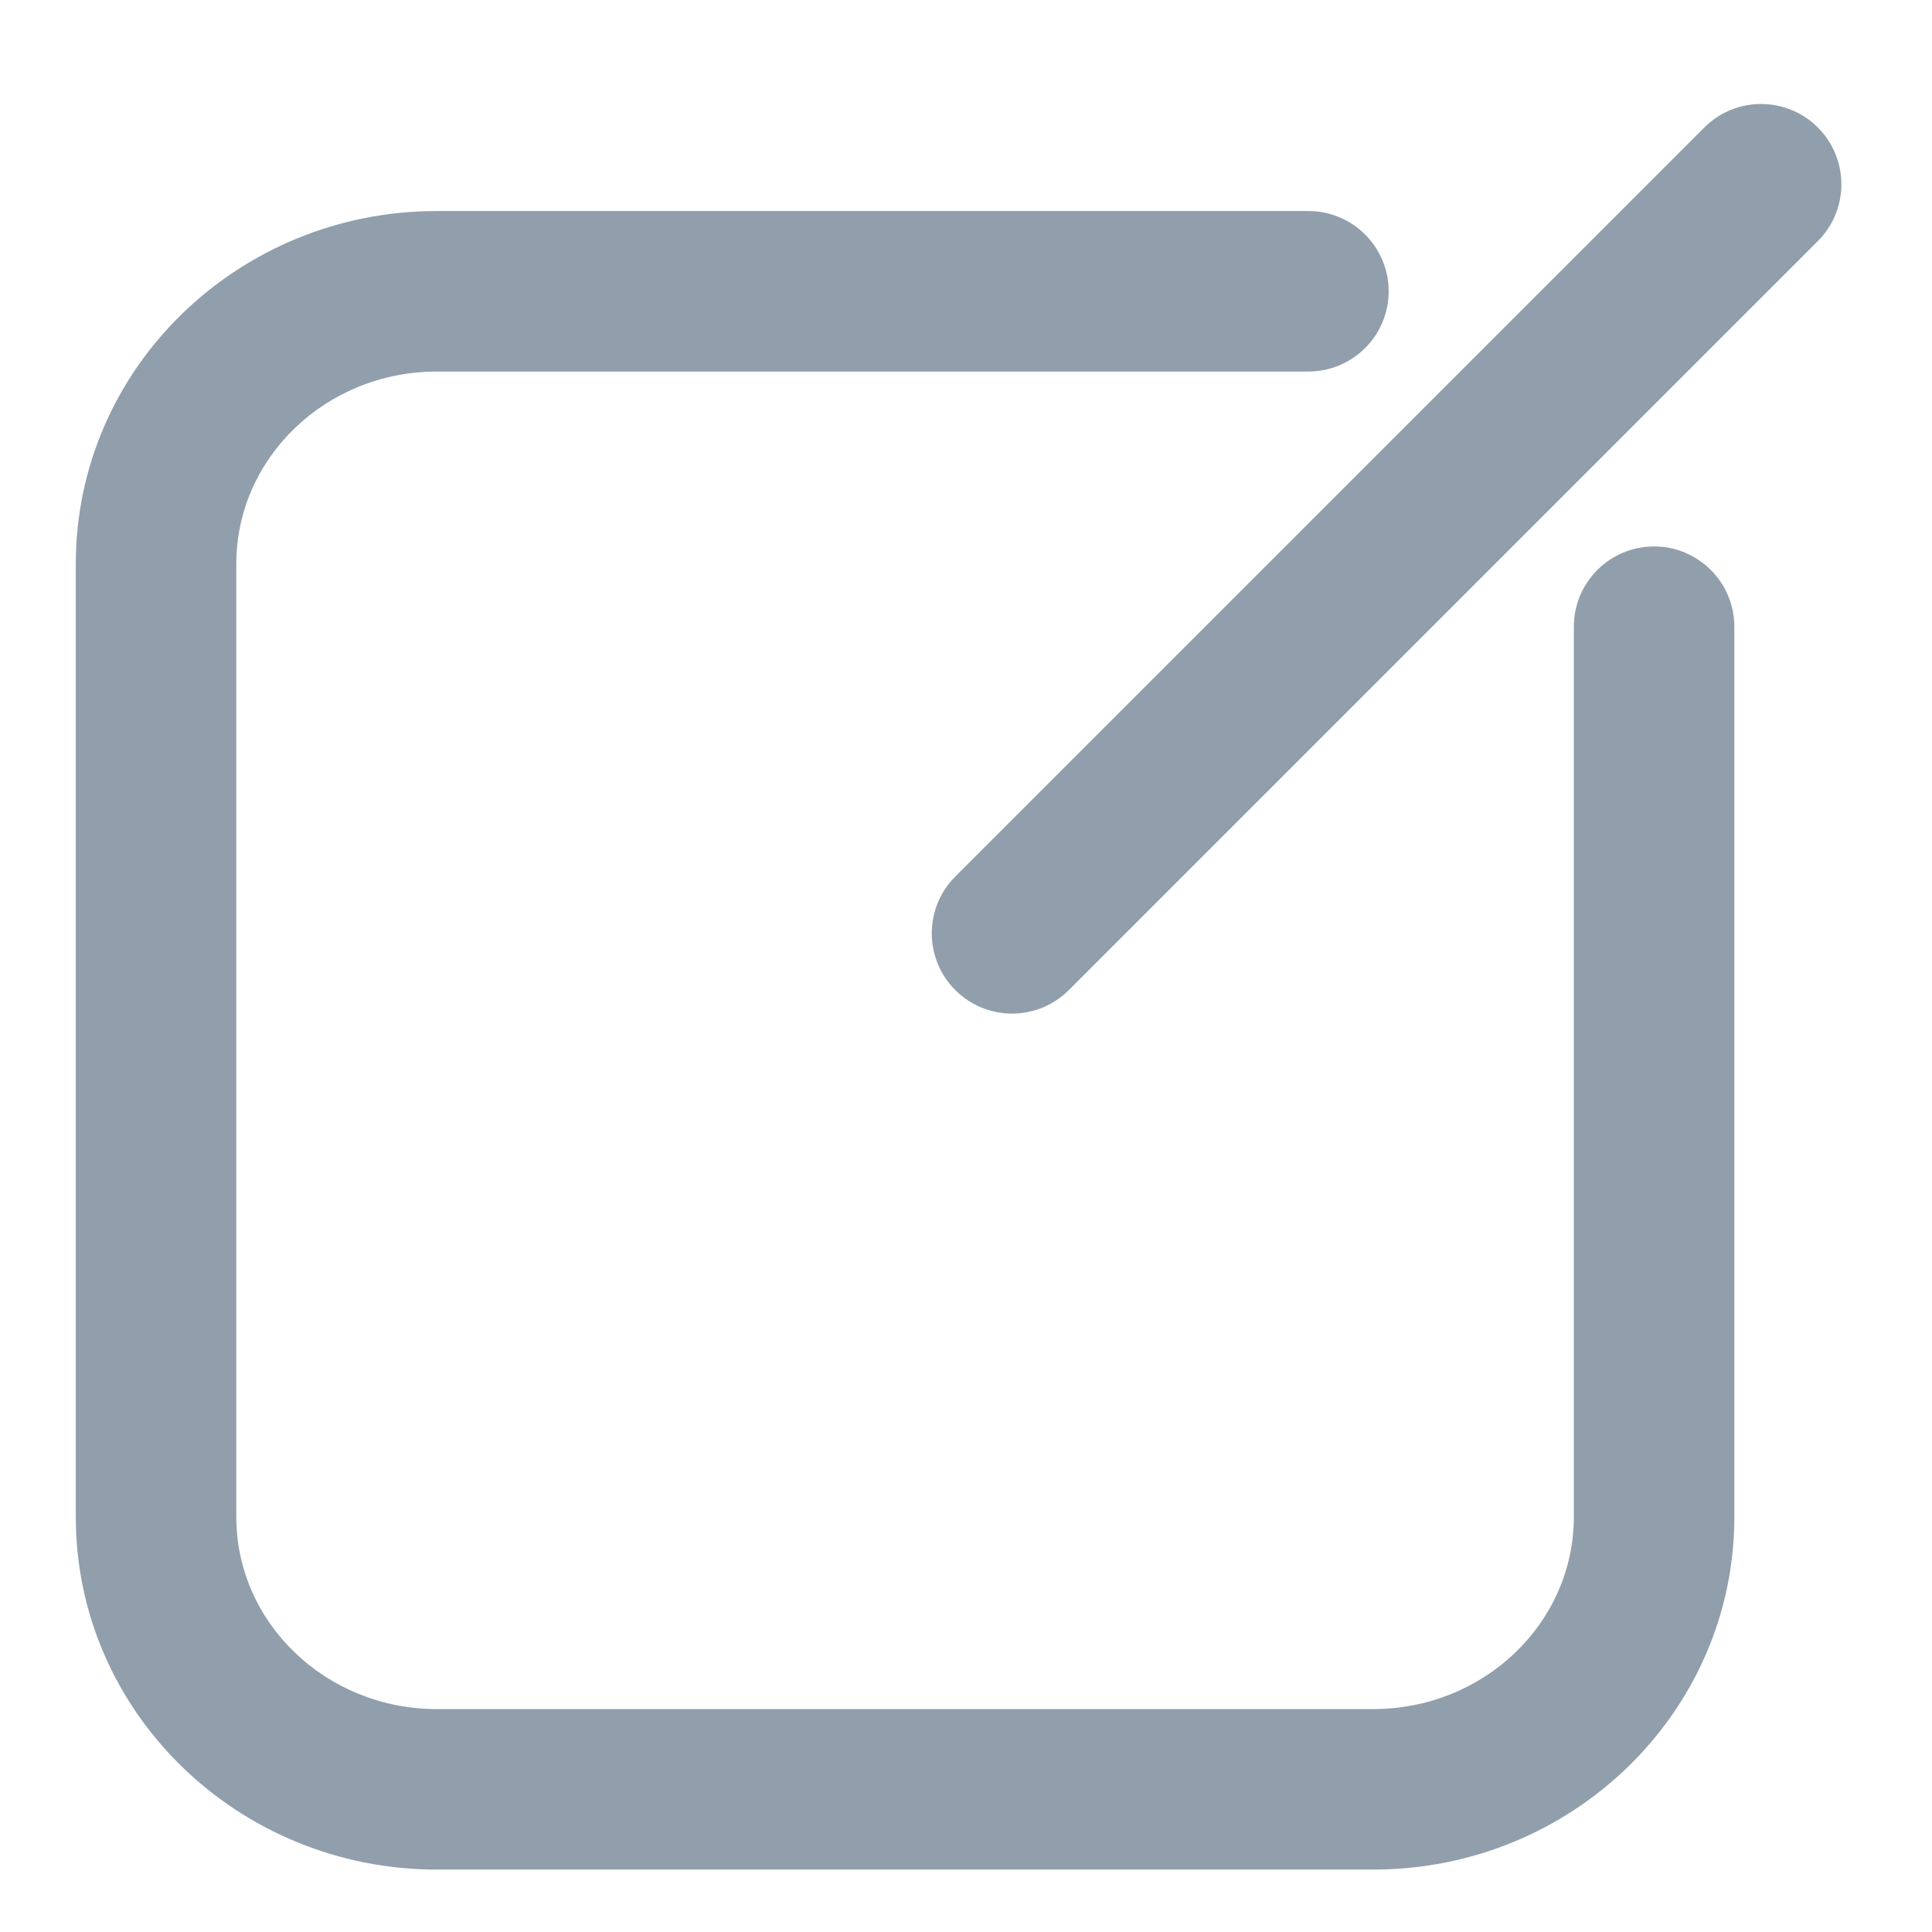 <svg width="13" height="13" viewBox="0 0 13 13" fill="none" xmlns="http://www.w3.org/2000/svg">
<path fill-rule="evenodd" clip-rule="evenodd" d="M12.232 0.858C12.021 0.647 11.679 0.647 11.468 0.858L6.428 5.898C6.217 6.109 6.217 6.451 6.428 6.662C6.639 6.873 6.981 6.873 7.192 6.662L12.232 1.622C12.443 1.411 12.443 1.069 12.232 0.858ZM11.13 3.677C10.832 3.677 10.59 3.919 10.59 4.217V10.207C10.59 10.919 9.987 11.5 9.24 11.5H2.94C2.192 11.5 1.59 10.919 1.59 10.207V3.794C1.59 3.082 2.192 2.5 2.94 2.5H8.804C9.102 2.5 9.344 2.258 9.344 1.96C9.344 1.662 9.102 1.42 8.804 1.42H2.94C1.599 1.42 0.51 2.481 0.51 3.794V10.207C0.51 11.519 1.599 12.58 2.94 12.58H9.24C10.58 12.58 11.67 11.519 11.67 10.207V4.217C11.67 3.919 11.428 3.677 11.13 3.677Z" fill="#919EAB"/>
</svg>
